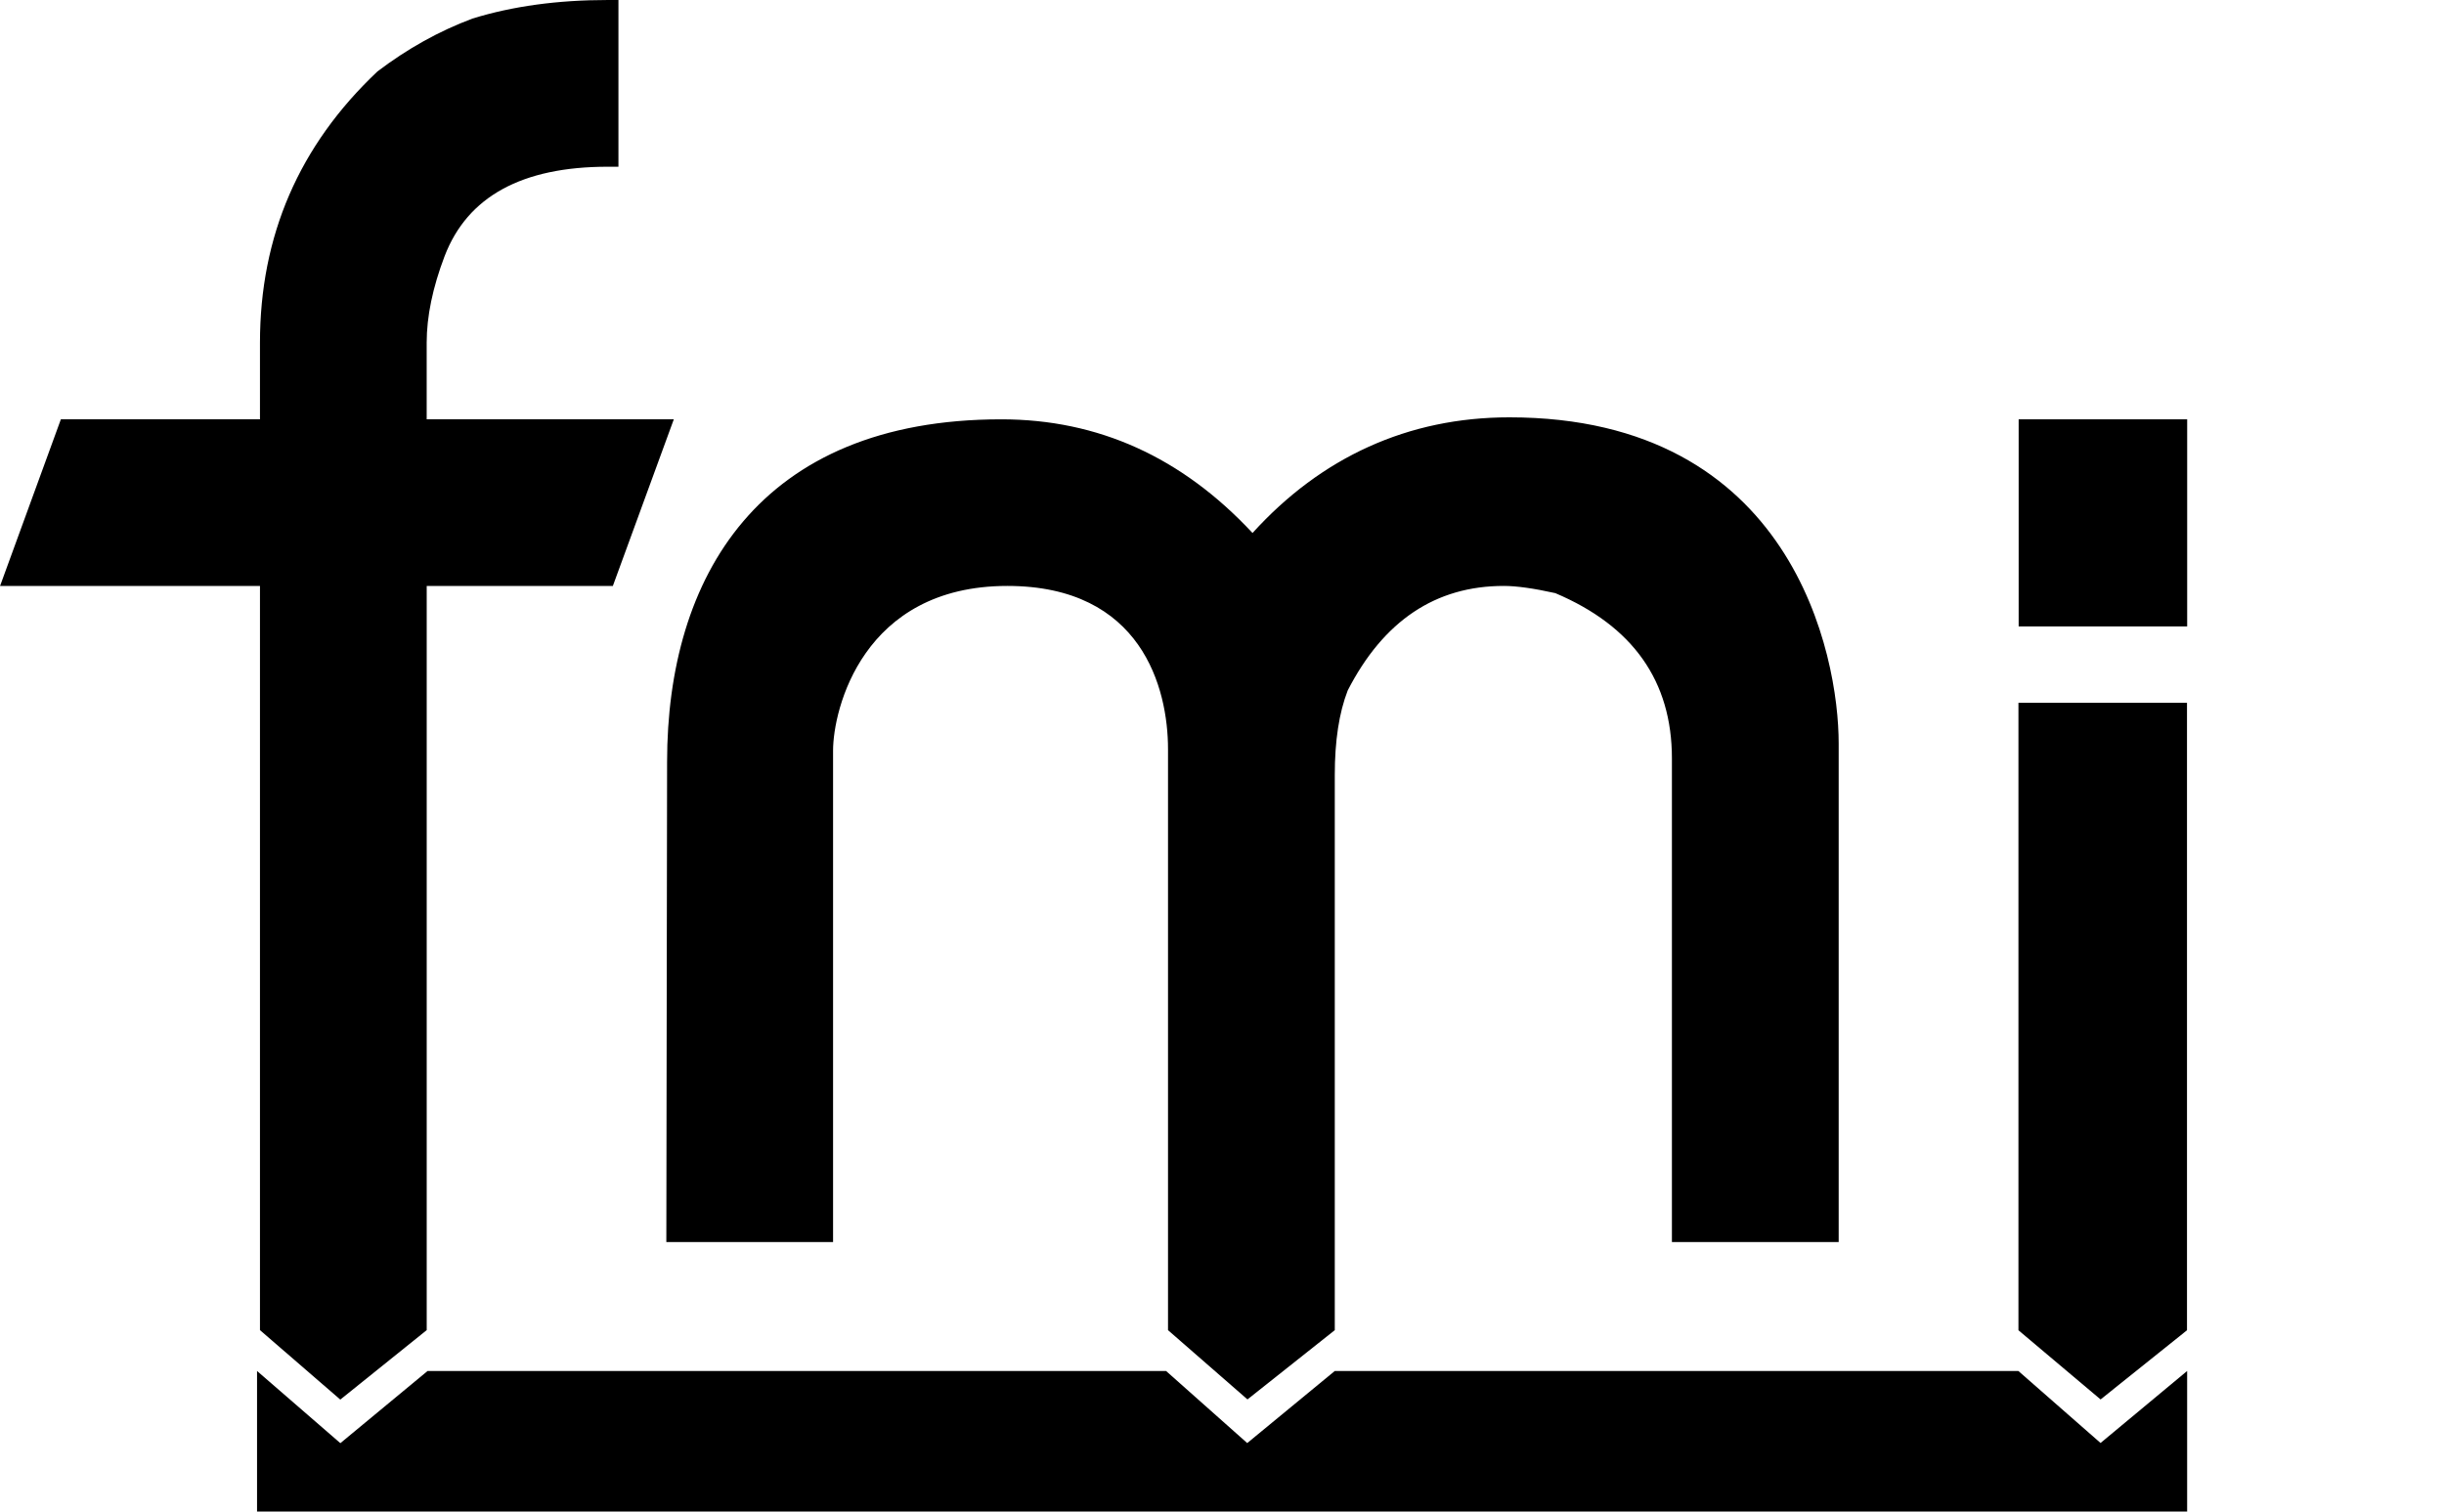 <?xml version="1.0" encoding="UTF-8" standalone="no"?>
<svg
   xmlns:dc="http://purl.org/dc/elements/1.1/"
   xmlns:cc="http://creativecommons.org/ns#"
   xmlns:rdf="http://www.w3.org/1999/02/22-rdf-syntax-ns#"
   xmlns:svg="http://www.w3.org/2000/svg"
   xmlns="http://www.w3.org/2000/svg"
   xmlns:sodipodi="http://sodipodi.sourceforge.net/DTD/sodipodi-0.dtd"
   xmlns:inkscape="http://www.inkscape.org/namespaces/inkscape"
   width="80.868mm"
   height="50.025mm"
   viewBox="0 0 80.868 50.025"
   version="1.1"
   id="svg8"
   inkscape:version="1.0.2 (e86c870879, 2021-01-15, custom)"
   sodipodi:docname="fmi.svg">
  <defs
     id="defs2" />
  <sodipodi:namedview
     id="base"
     pagecolor="#ffffff"
     bordercolor="#666666"
     borderopacity="1.0"
     inkscape:pageopacity="0.0"
     inkscape:pageshadow="2"
     inkscape:zoom="0.96377841"
     inkscape:cx="152.30068"
     inkscape:cy="137.31109"
     inkscape:document-units="mm"
     inkscape:current-layer="layer1"
     inkscape:document-rotation="0"
     showgrid="false"
     fit-margin-top="0"
     fit-margin-left="0"
     fit-margin-right="0"
     fit-margin-bottom="0"
     inkscape:window-width="1920"
     inkscape:window-height="1017"
     inkscape:window-x="-8"
     inkscape:window-y="-8"
     inkscape:window-maximized="1" />
  <g
     inkscape:label="Layer 1"
     inkscape:groupmode="layer"
     id="layer1"
     transform="translate(-47.837,-110.095)">
    <path
       d="M 120.206,160.12 H 56.342 v -4.651 l 2.757,2.389 2.886,-2.389 h 24.435 l 2.686,2.386 2.897,-2.386 h 22.618 l 2.72,2.383 2.865,-2.383 z"
       id="path22"
       inkscape:connector-curvature="0"
       style="fill:#000000;fill-opacity:1;stroke-width:0.265" />
    <path
       d="m 67.947,110.095 h 0.353 v 5.518 h -0.353 c -2.842,0 -4.642,0.987 -5.399,2.96 -0.396,1.041 -0.593,1.999 -0.593,2.865 v 2.535 h 8.177 l -2.017,5.515 h -6.159 v 24.629 l -2.859,2.299 -2.658,-2.299 v -24.629 h -8.6 l 2.012,-5.515 h 6.588 v -2.535 c 0,-3.536 1.294,-6.529 3.885,-8.976 0.993,-0.756 2.043,-1.34 3.147,-1.753 1.328,-0.41 2.82,-0.614 4.478,-0.614 z"
       id="path29"
       inkscape:connector-curvature="0"
       style="fill:#000000;fill-opacity:1;stroke-width:0.265" />
    <path
       d="m 80.97,123.973 c 3.205,0 5.974,1.253 8.311,3.762 2.274,-2.509 5.148,-3.828 8.497,-3.828 9.374,0 10.898,7.872 10.898,10.793 v 16.501 h -5.518 v -16.006 c 0,-2.556 -1.287,-4.38 -3.859,-5.47 -0.711,-0.158 -1.28,-0.238 -1.705,-0.238 -2.258,0 -3.979,1.154 -5.163,3.459 -0.287,0.741 -0.428,1.673 -0.428,2.793 v 18.379 l -2.889,2.292 -2.629,-2.292 v -19.23 c 0,-2.021 -0.871,-5.401 -5.317,-5.401 -4.792,0 -5.766,4.097 -5.766,5.449 v 16.266 h -5.517 l 0.025,-15.891 c -2.65e-4,-6.105 3.027,-11.338 11.059,-11.338 z"
       id="path36"
       inkscape:connector-curvature="0"
       style="fill:#000000;fill-opacity:1;stroke-width:0.265" />
    <path
       d="m 114.624,133.355 v 20.766 l 2.718,2.29 2.859,-2.29 v -20.766 z"
       id="path43"
       inkscape:connector-curvature="0"
       style="fill:#000000;fill-opacity:1;stroke-width:0.265" />
    <path
       d="m 114.631,123.973 h 5.576 v 6.854 h -5.576 z"
       id="path50"
       inkscape:connector-curvature="0"
       style="fill:#000000;fill-opacity:1;stroke-width:0.265" />
  </g>
</svg>
